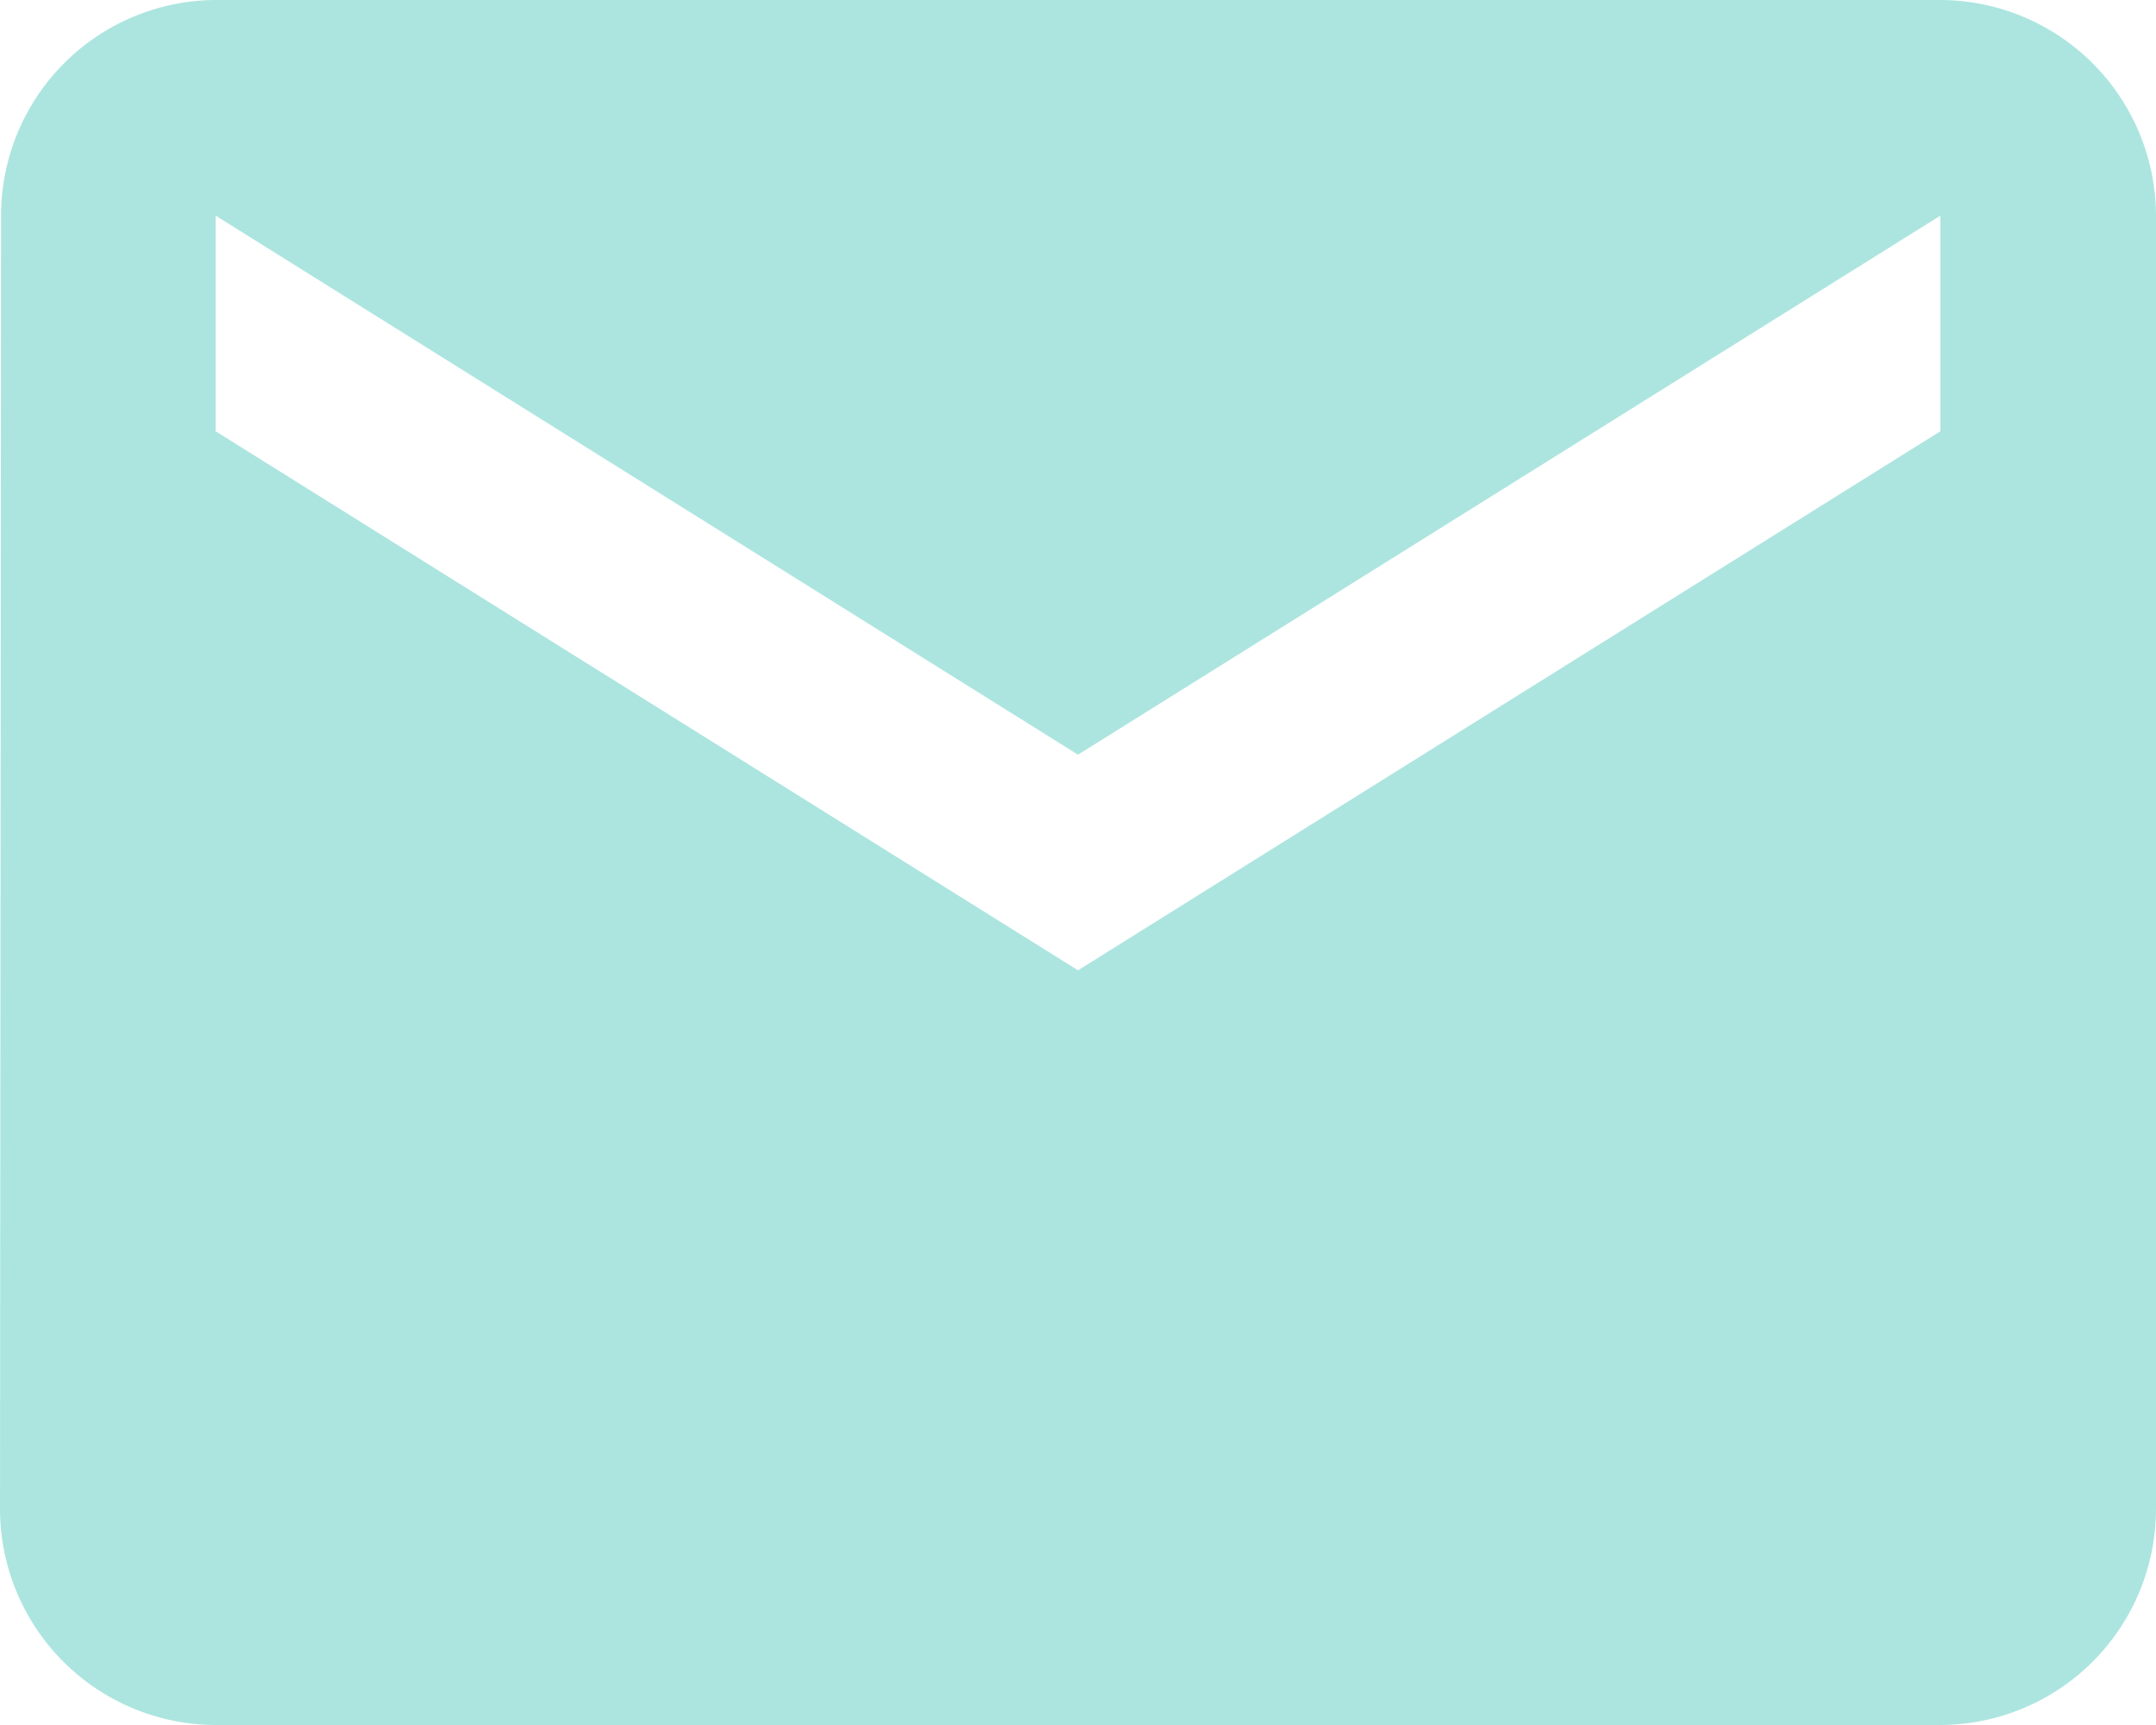 <svg xmlns="http://www.w3.org/2000/svg" width="30" height="24" viewBox="0 0 30 24">
    <path id="email_icn" fill="#ace5df" d="M30 6H6a3 3 0 0 0-2.985 3L3 27a3.009 3.009 0 0 0 3 3h24a3.009 3.009 0 0 0 3-3V9a3.009 3.009 0 0 0-3-3zm0 6l-12 7.5L6 12V9l12 7.5L30 9z" data-name="email icn" transform="translate(-3 -6)"/>
</svg>
